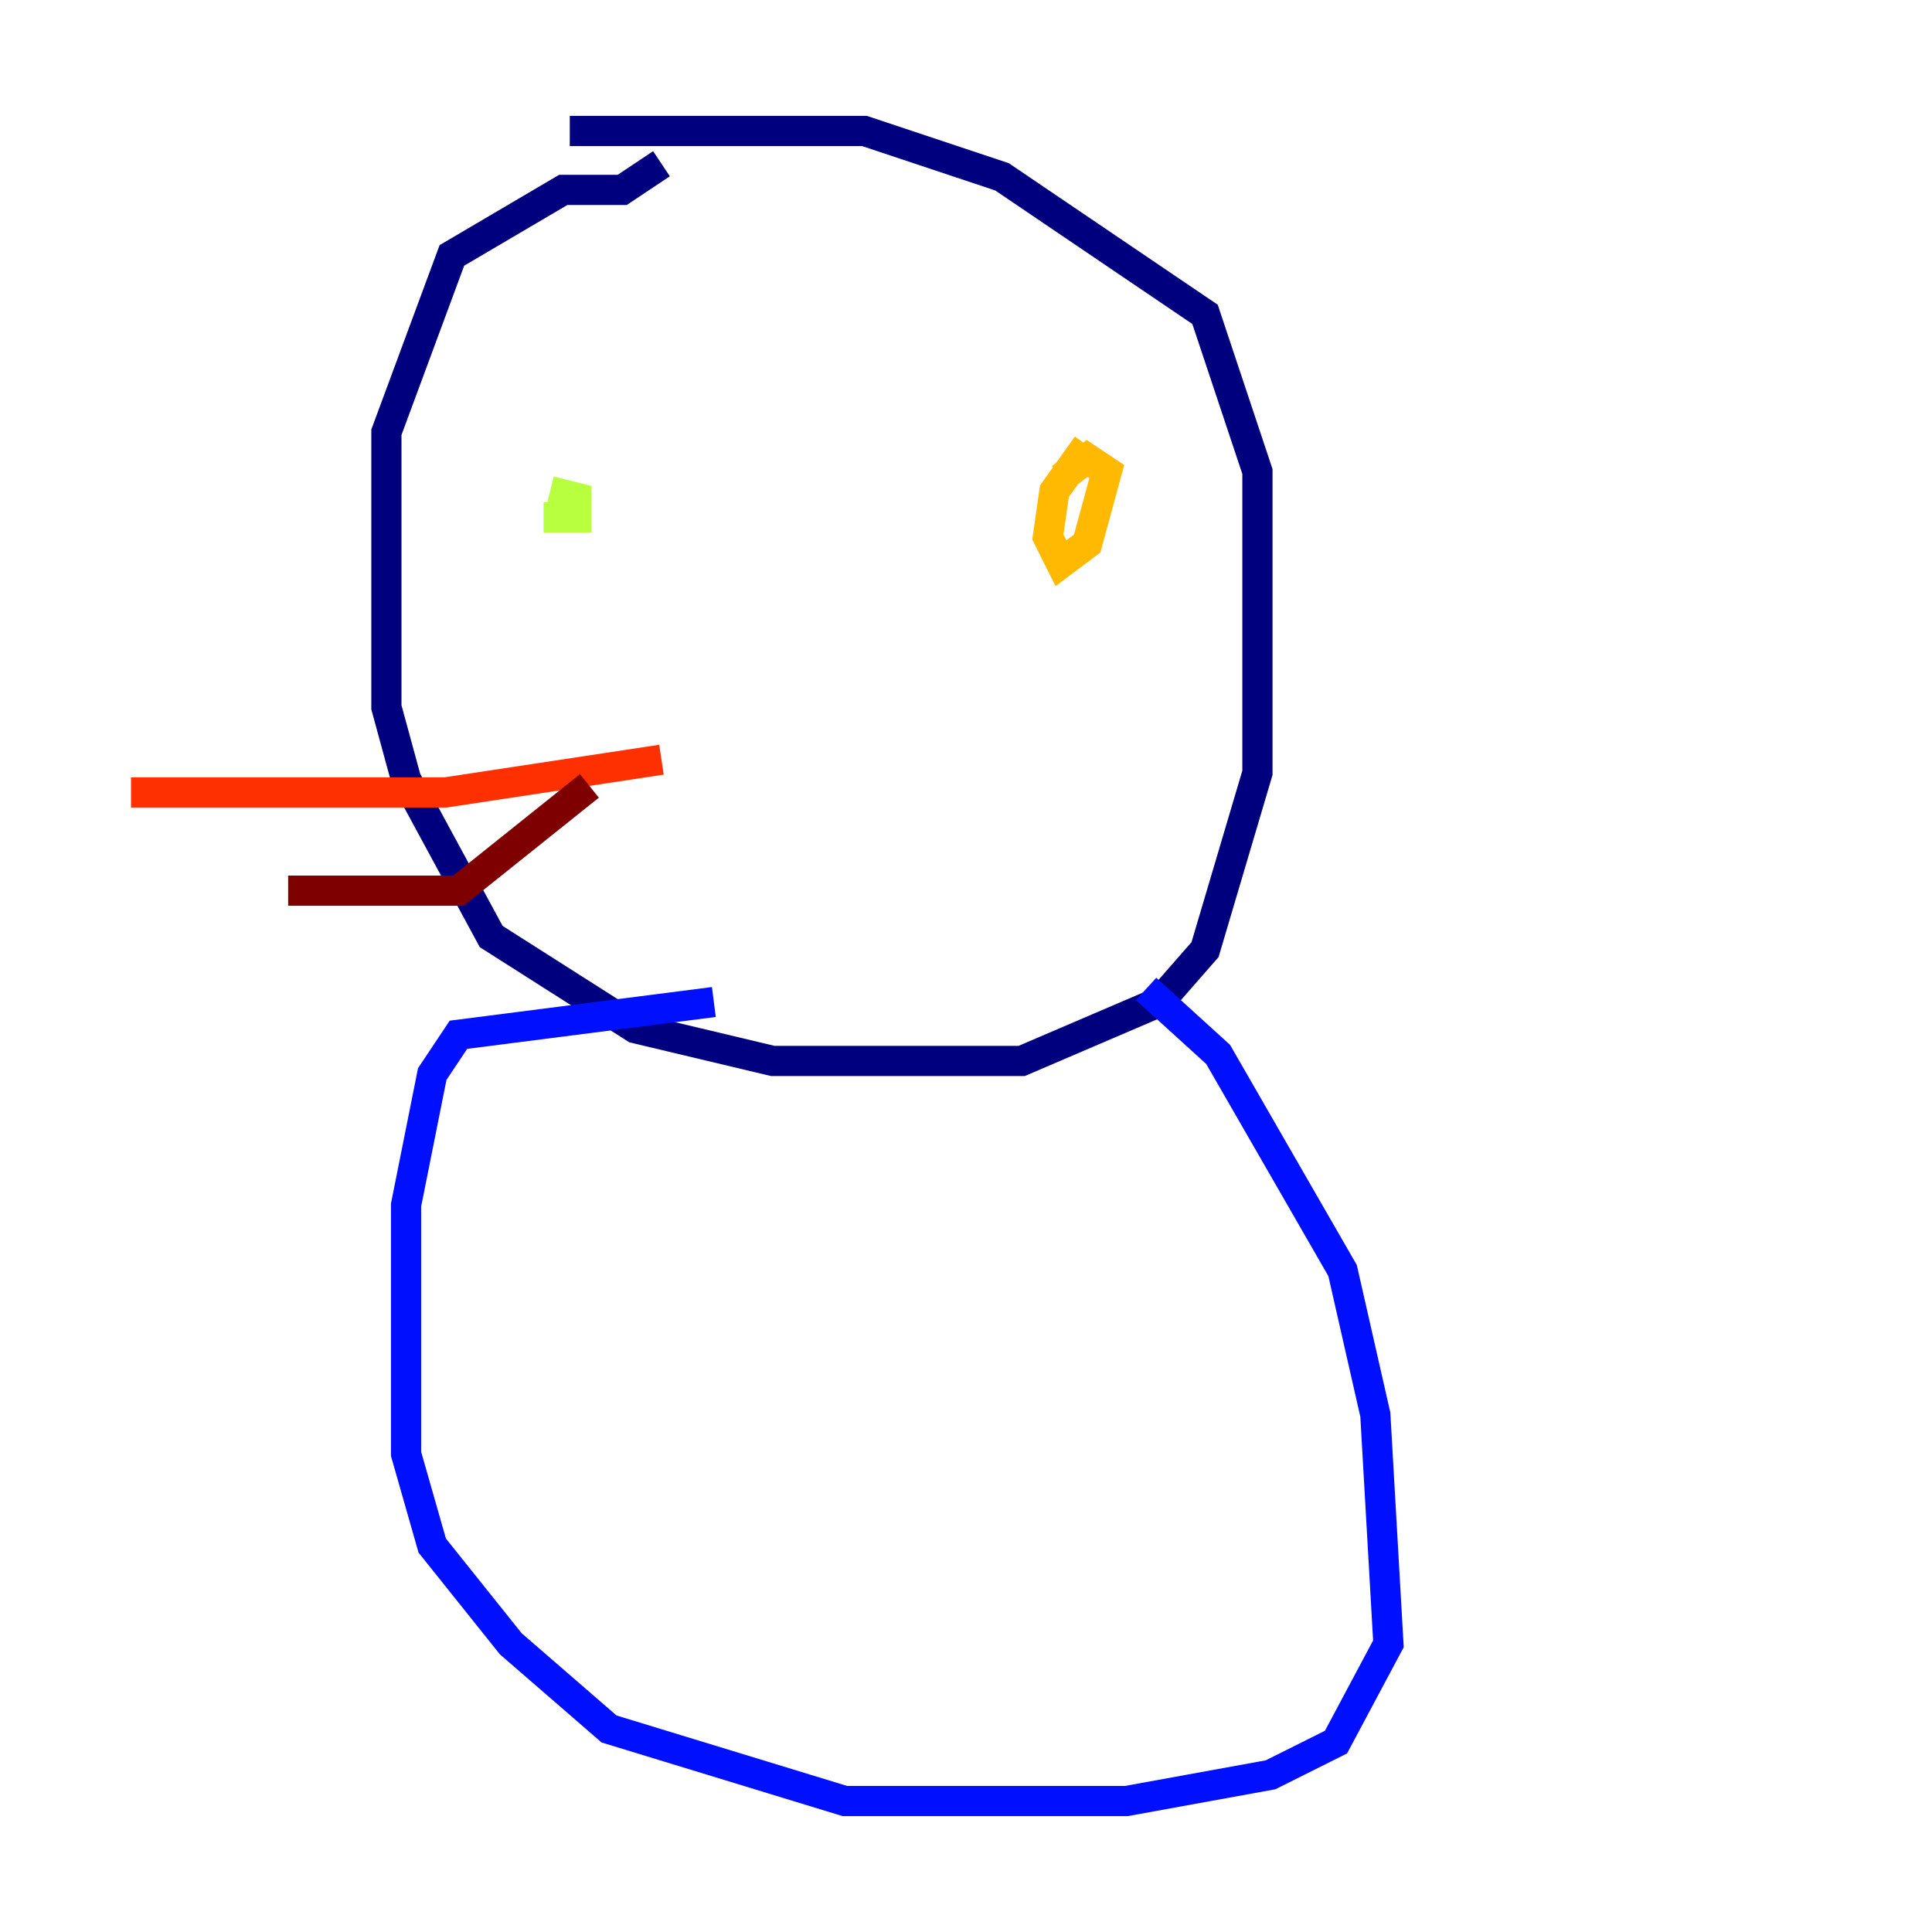 <?xml version="1.0" encoding="utf-8" ?>
<svg baseProfile="tiny" height="128" version="1.2" viewBox="0,0,128,128" width="128" xmlns="http://www.w3.org/2000/svg" xmlns:ev="http://www.w3.org/2001/xml-events" xmlns:xlink="http://www.w3.org/1999/xlink"><defs /><polyline fill="none" points="43.824,10.848 41.22,12.583 37.315,12.583 29.939,16.922 25.6,28.637 25.6,46.861 26.902,51.634 32.542,62.047 42.088,68.122 51.2,70.291 67.688,70.291 76.8,66.386 79.837,62.915 83.308,51.2 83.308,31.241 79.837,20.827 66.386,11.715 57.275,8.678 37.749,8.678" stroke="#00007f" stroke-width="2" /><polyline fill="none" points="47.295,66.386 30.373,68.556 28.637,71.159 26.902,79.837 26.902,96.325 28.637,102.4 33.844,108.909 40.352,114.549 55.973,119.322 74.63,119.322 84.176,117.586 88.515,115.417 91.986,108.909 91.119,93.722 88.949,84.176 80.705,69.858 75.932,65.519" stroke="#0010ff" stroke-width="2" /><polyline fill="none" points="69.424,64.651 69.424,64.651" stroke="#00a4ff" stroke-width="2" /><polyline fill="none" points="36.447,32.542 36.447,32.542" stroke="#3fffb7" stroke-width="2" /><polyline fill="none" points="36.447,32.542 38.183,32.976 38.183,34.278 36.014,34.278" stroke="#b7ff3f" stroke-width="2" /><polyline fill="none" points="72.027,29.505 69.858,32.542 69.424,35.58 70.291,37.315 72.027,36.014 73.329,31.241 72.027,30.373 70.291,31.675" stroke="#ffb900" stroke-width="2" /><polyline fill="none" points="43.824,50.332 29.505,52.502 8.678,52.502" stroke="#ff3000" stroke-width="2" /><polyline fill="none" points="39.051,52.068 30.373,59.01 19.091,59.01" stroke="#7f0000" stroke-width="2" /></svg>